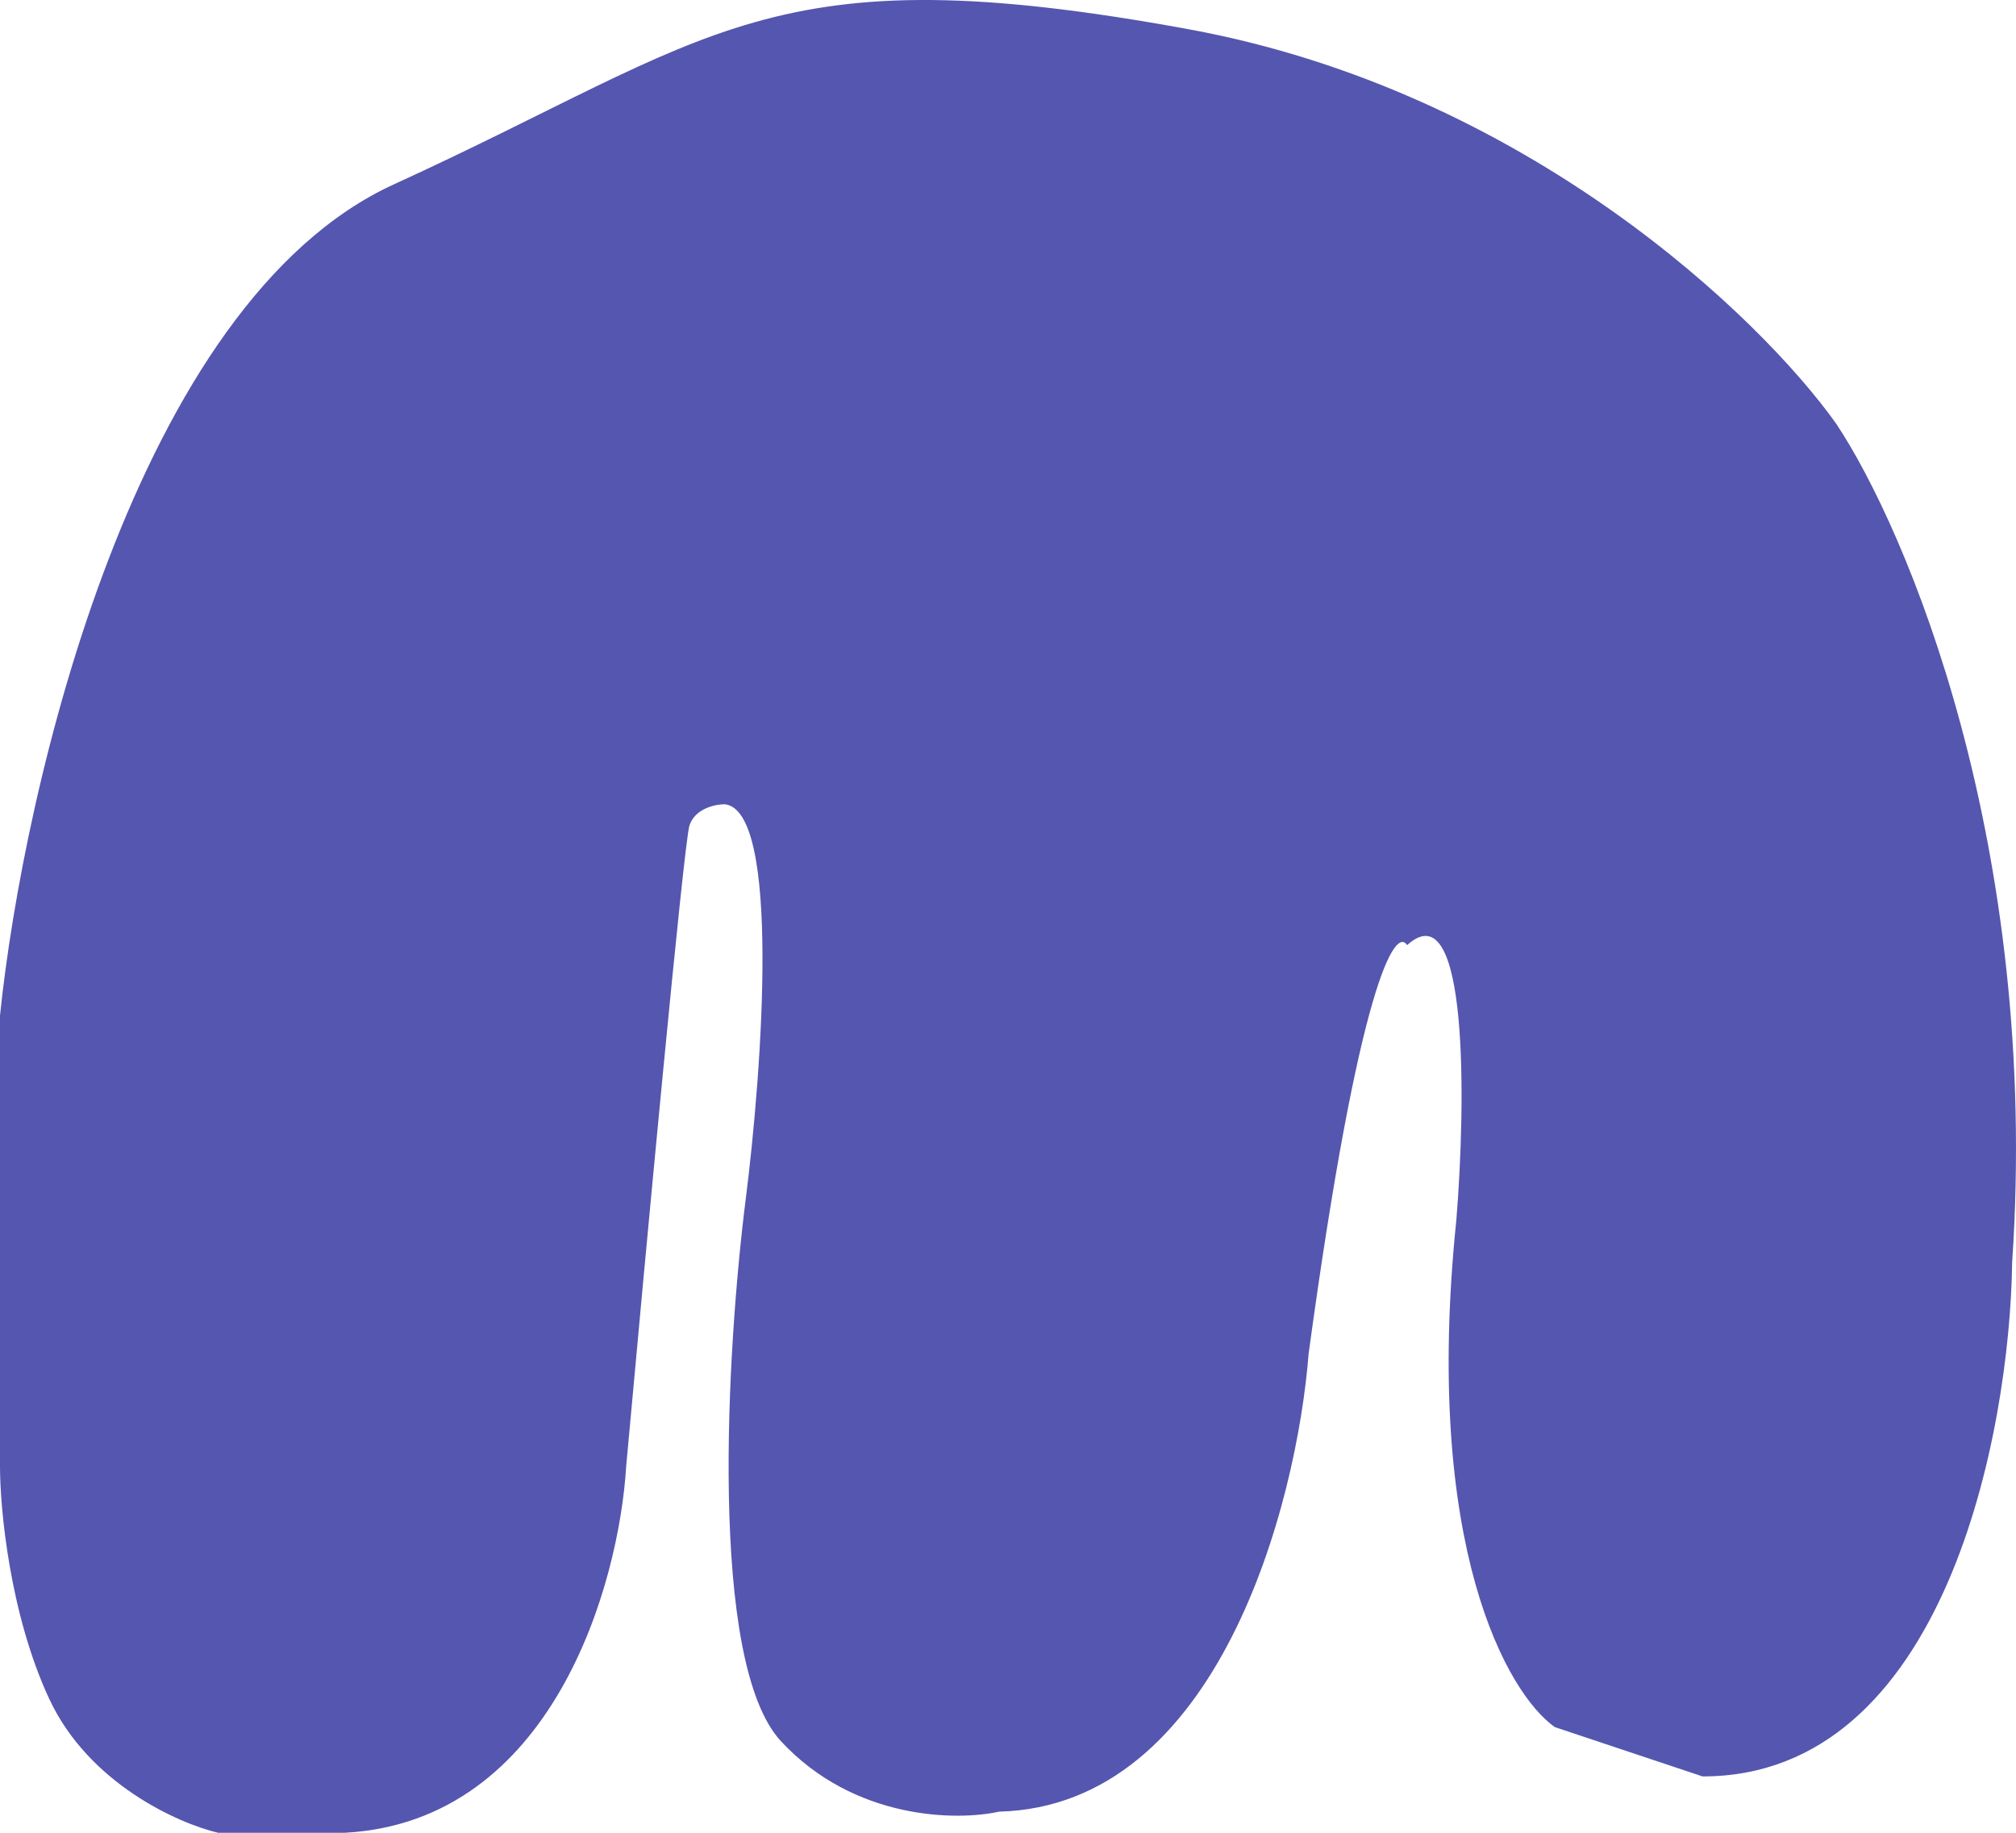 <svg width="176" height="160" viewBox="0 0 176 160" fill="none" xmlns="http://www.w3.org/2000/svg">
<path d="M0 88.66V128.02C0 131.71 0.86 140.935 4.3 148.315C7.739 155.695 15.56 159.18 19.041 160H30.096C48.277 159.016 54.051 138.27 54.665 128.02C56.303 109.98 59.702 73.531 60.193 72.055C60.684 70.579 62.445 70.21 63.264 70.21C68.178 70.702 66.54 93.375 65.107 104.65C63.469 117.565 61.79 145.117 68.178 152.005C74.566 158.893 83.533 158.975 87.218 158.155C106.382 157.663 113.22 131.3 114.244 118.18C118.666 85.708 121.819 80.87 122.843 82.51C128.248 77.59 127.961 96.45 127.142 106.495C124.194 135.031 131.647 147.905 135.741 150.775L148.64 155.08C169.769 155.08 175.461 125.15 175.665 110.185C178.122 73.777 166.452 46.225 160.31 36.999C153.758 27.774 133.285 7.971 103.802 2.559C66.949 -4.206 62.65 3.174 34.396 16.09C11.793 26.422 2.047 68.775 0 88.66Z" fill="#5556AF"/>
</svg>
